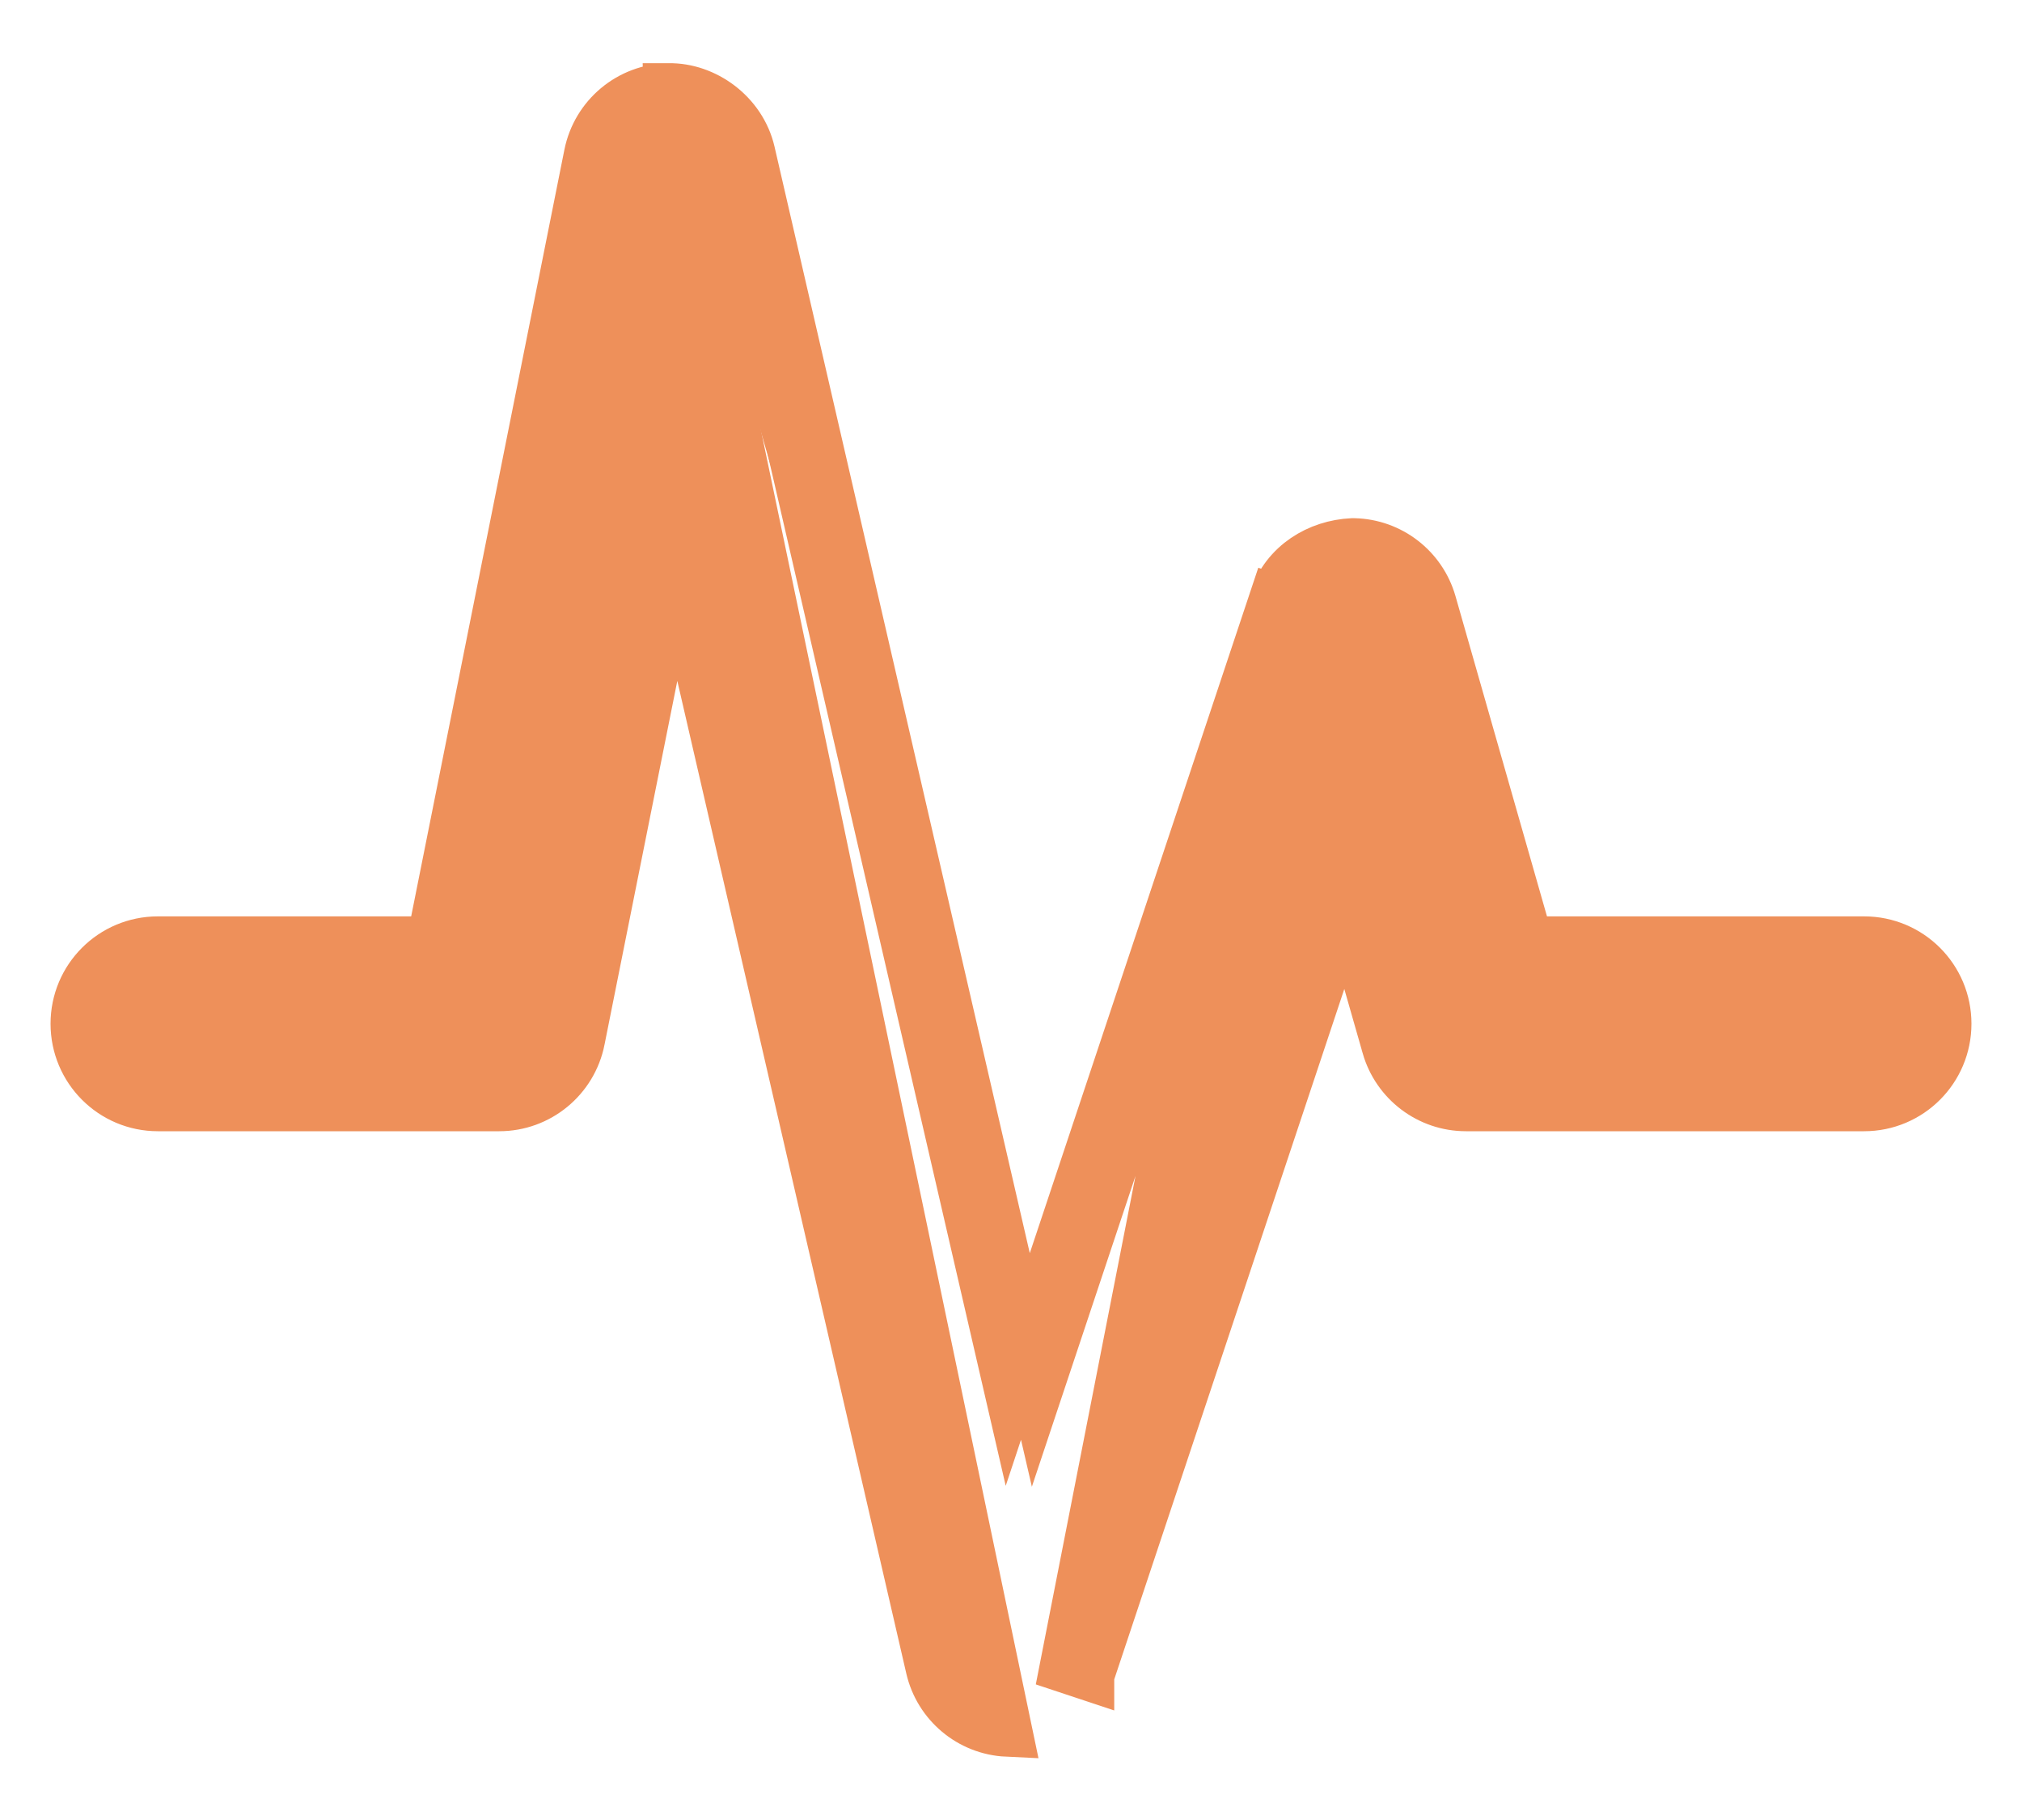 <svg width="20" height="18" viewBox="0 0 20 18" fill="none" xmlns="http://www.w3.org/2000/svg">
<path d="M6.613 0.875C6.23 0.881 5.904 1.153 5.828 1.528L5.828 1.528L4.272 9.313H1.562C1.113 9.313 0.75 9.676 0.75 10.125C0.75 10.574 1.113 10.938 1.562 10.938H4.938C5.325 10.938 5.658 10.664 5.734 10.285L5.734 10.284L6.682 5.547L9.208 16.495C9.29 16.85 9.598 17.107 9.961 17.124L9.961 17.124L6.617 1.125M6.613 0.875L6.617 1.125M6.613 0.875C6.613 0.875 6.612 0.875 6.612 0.875L6.617 1.125M6.613 0.875C6.97 0.869 7.329 1.128 7.417 1.505L7.417 1.505L10.142 13.316M6.617 1.125C6.86 1.12 7.113 1.303 7.173 1.561L9.991 13.771L10.142 13.316M10.142 13.316L10.25 13.783L12.842 6.01M10.142 13.316L12.604 5.931L12.842 6.01M12.842 6.01L12.604 5.93M12.842 6.01L12.604 5.93M12.604 5.93C12.721 5.581 13.044 5.391 13.375 5.375L13.384 5.375L13.393 5.375C13.749 5.383 14.058 5.622 14.156 5.964L14.156 5.964L15.113 9.313H18.438C18.887 9.313 19.25 9.676 19.25 10.125C19.25 10.574 18.887 10.938 18.438 10.938H14.5C14.137 10.938 13.819 10.697 13.719 10.349L13.719 10.348L13.315 8.936L10.771 16.569C10.771 16.569 10.771 16.569 10.771 16.57L10.771 16.57L10.533 16.491L12.604 5.93Z" fill="#EE905A" stroke="#EE905A" stroke-width="0.5"/>
</svg>
